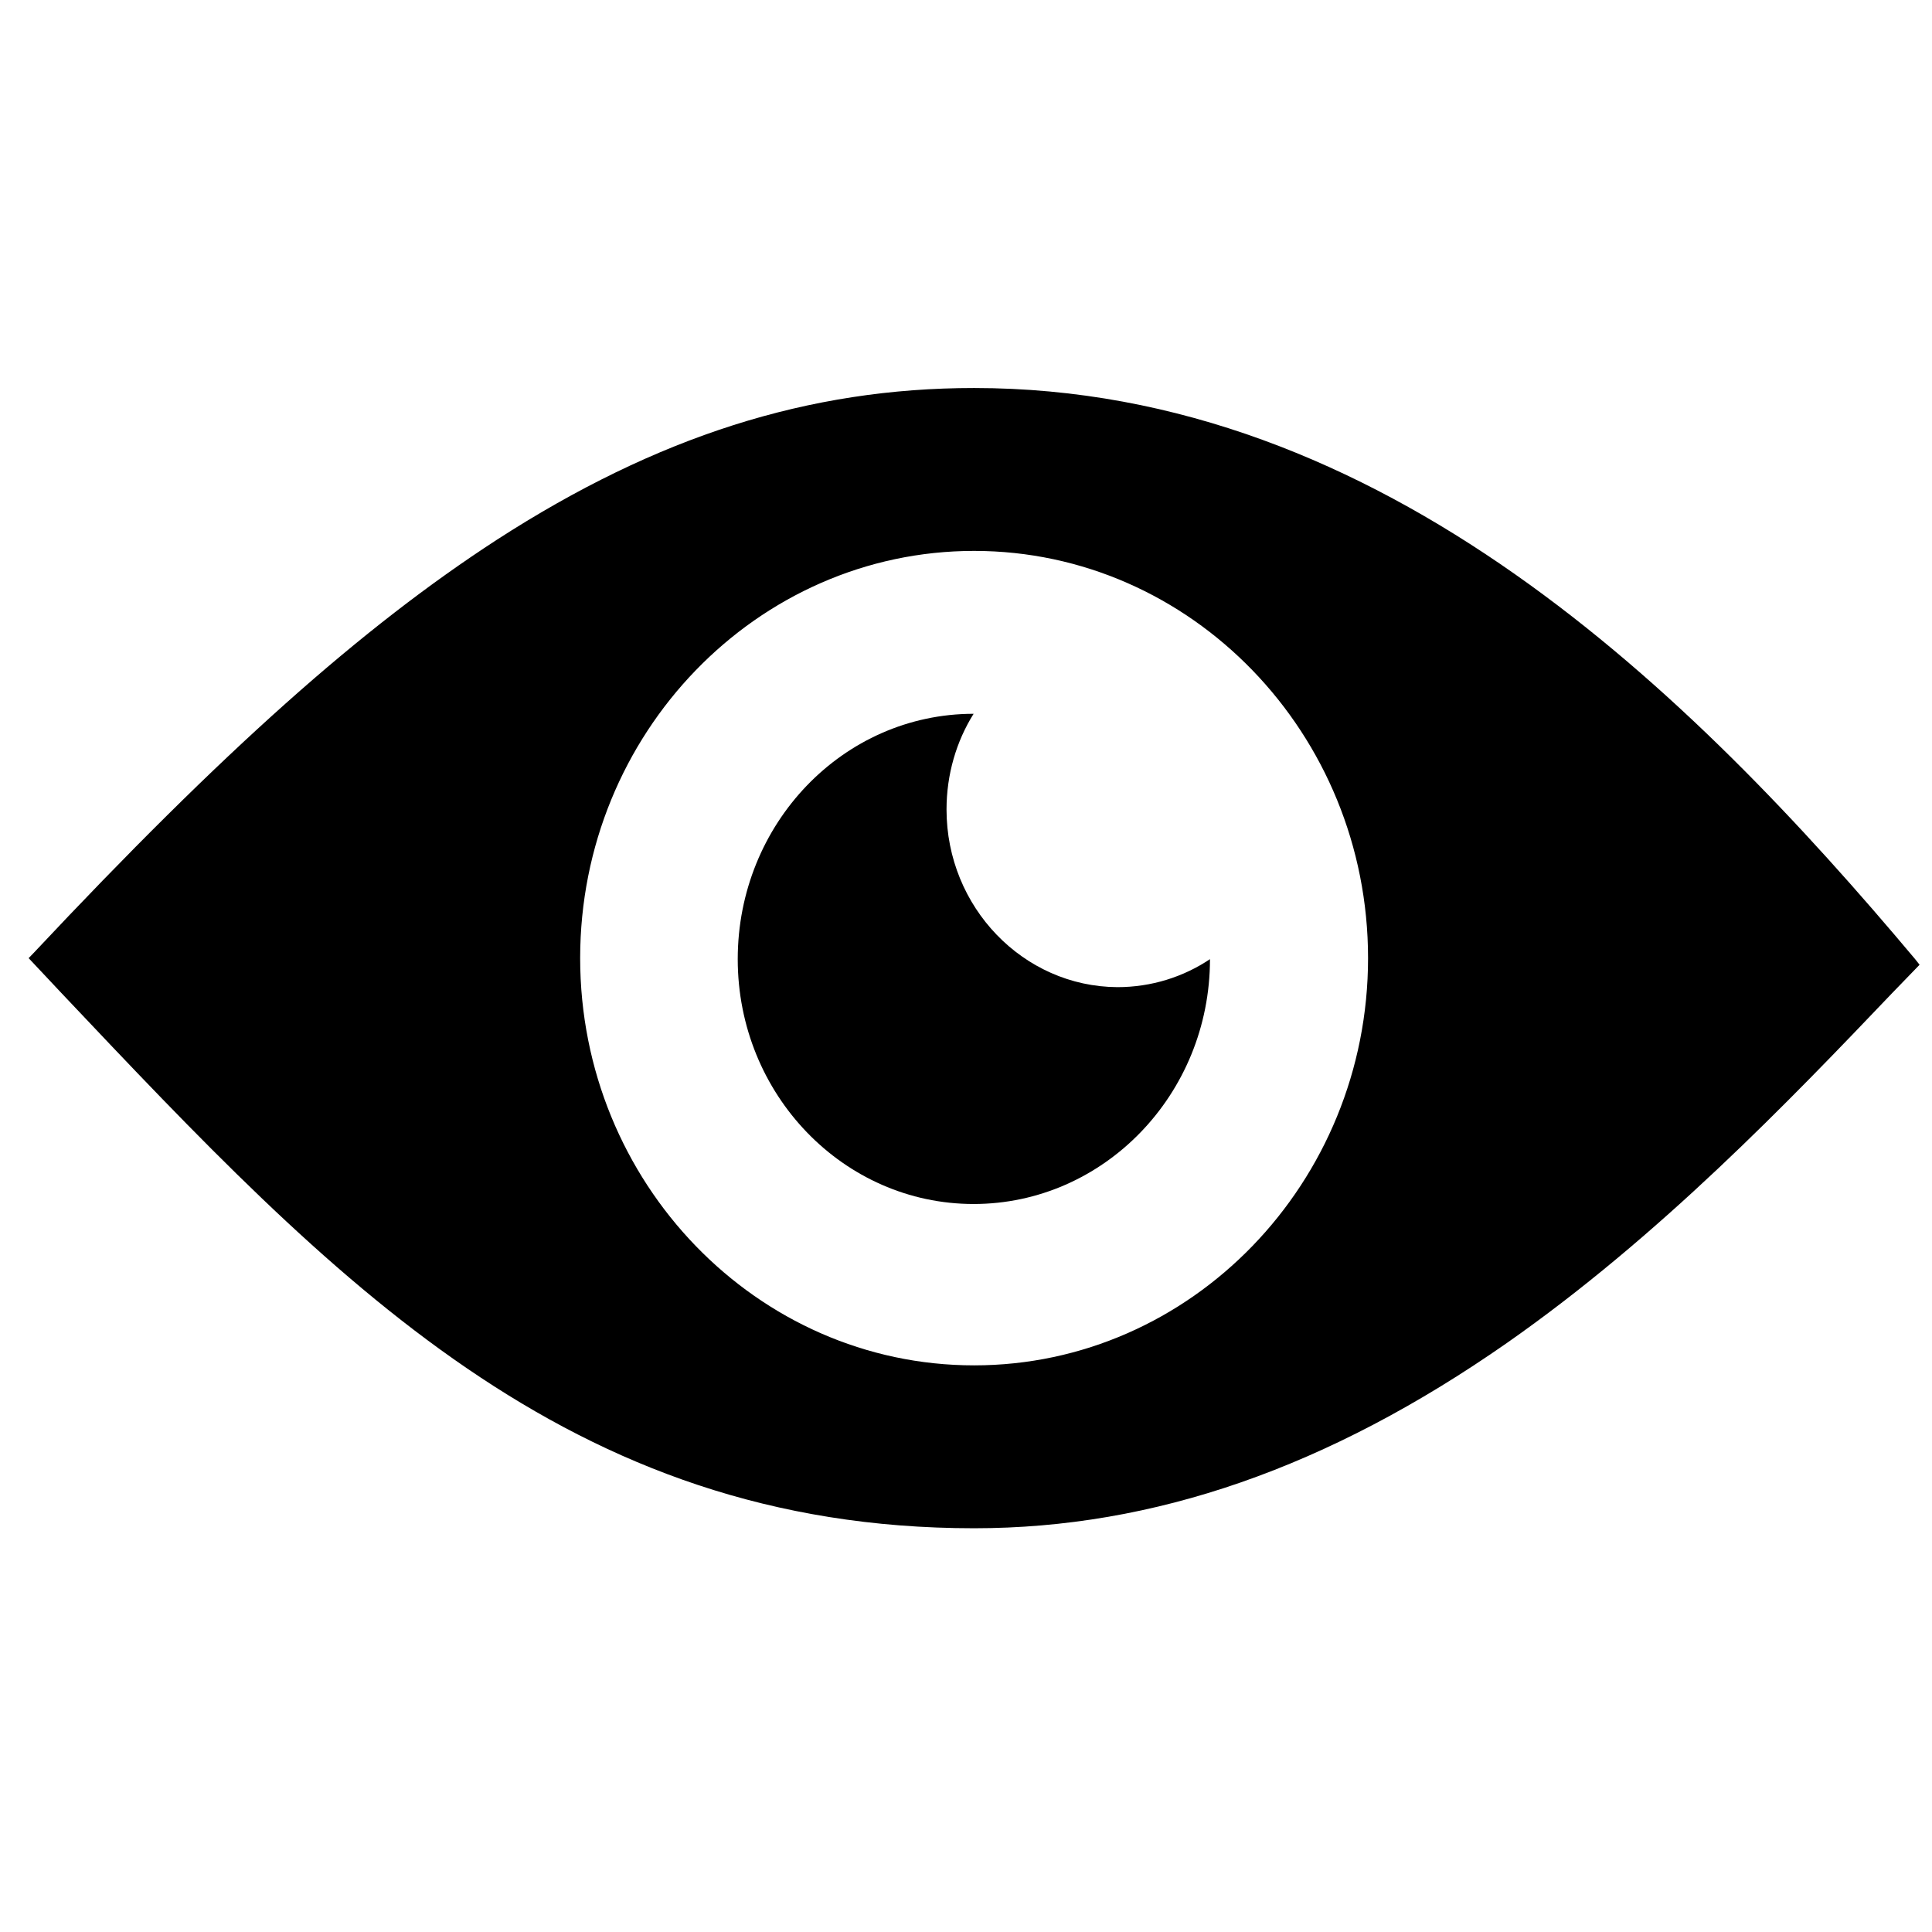 <?xml version="1.0" encoding="UTF-8" standalone="no"?>
<svg
   xmlns:dc="http://purl.org/dc/elements/1.1/"
   xmlns:cc="http://creativecommons.org/ns#"
   xmlns:rdf="http://www.w3.org/1999/02/22-rdf-syntax-ns#"
   xmlns:svg="http://www.w3.org/2000/svg"
   xmlns="http://www.w3.org/2000/svg"
   xmlns:sodipodi="http://sodipodi.sourceforge.net/DTD/sodipodi-0.dtd"
   xmlns:inkscape="http://www.inkscape.org/namespaces/inkscape"
   height="512px"
   id="Layer_1"
   style="enable-background:new 0 0 512 512;"
   version="1.1"
   viewBox="0 0 512 512"
   width="512px"
   xml:space="preserve"
   inkscape:version="0.48.4 r9939"
   sodipodi:docname="foto-view-edit-symbolic.svg"><defs
     id="defs11" /><sodipodi:namedview
     pagecolor="#ffffff"
     bordercolor="#666666"
     borderopacity="1"
     objecttolerance="10"
     gridtolerance="10"
     guidetolerance="10"
     inkscape:pageopacity="0"
     inkscape:pageshadow="2"
     inkscape:window-width="1366"
     inkscape:window-height="715"
     id="namedview9"
     showgrid="false"
     inkscape:zoom="0.4609375"
     inkscape:cx="256"
     inkscape:cy="256"
     inkscape:window-x="0"
     inkscape:window-y="28"
     inkscape:window-maximized="1"
     inkscape:current-layer="Layer_1" /><g
     id="g3"
     transform="matrix(1.305,0,0,1.349,-75.932,-91.429)"><path
       d="M 447.1,256.2 C 401.8,204 339.2,144 256,144 c -33.6,0 -64.4,9.5 -96.9,29.8 C 131.7,191 103.6,215.2 65,255 l -1,1 6.7,6.9 C 125.8,319.3 173.4,368 256,368 c 36.5,0 71.9,-11.9 108.2,-36.4 30.9,-20.9 57.2,-47.4 78.3,-68.8 l 5.5,-5.5 -0.9,-1.1 z M 256,336 c -44.1,0 -80,-35.9 -80,-80 0,-44.1 35.9,-80 80,-80 44.1,0 80,35.9 80,80 0,44.1 -35.9,80 -80,80 z"
       id="path5"
       inkscape:connector-curvature="0" /><path
       d="m 250.4,226.8 c 0,-6.9 2,-13.4 5.5,-18.8 -26.5,0 -47.9,21.6 -47.9,48.2 0,26.6 21.5,48.1 47.9,48.1 26.4,0 48,-21.5 48,-48.1 v 0 c -5.4,3.5 -11.9,5.5 -18.8,5.5 C 266,261.6 250.4,246 250.4,226.8 z"
       id="path7"
       inkscape:connector-curvature="0" /></g></svg>
